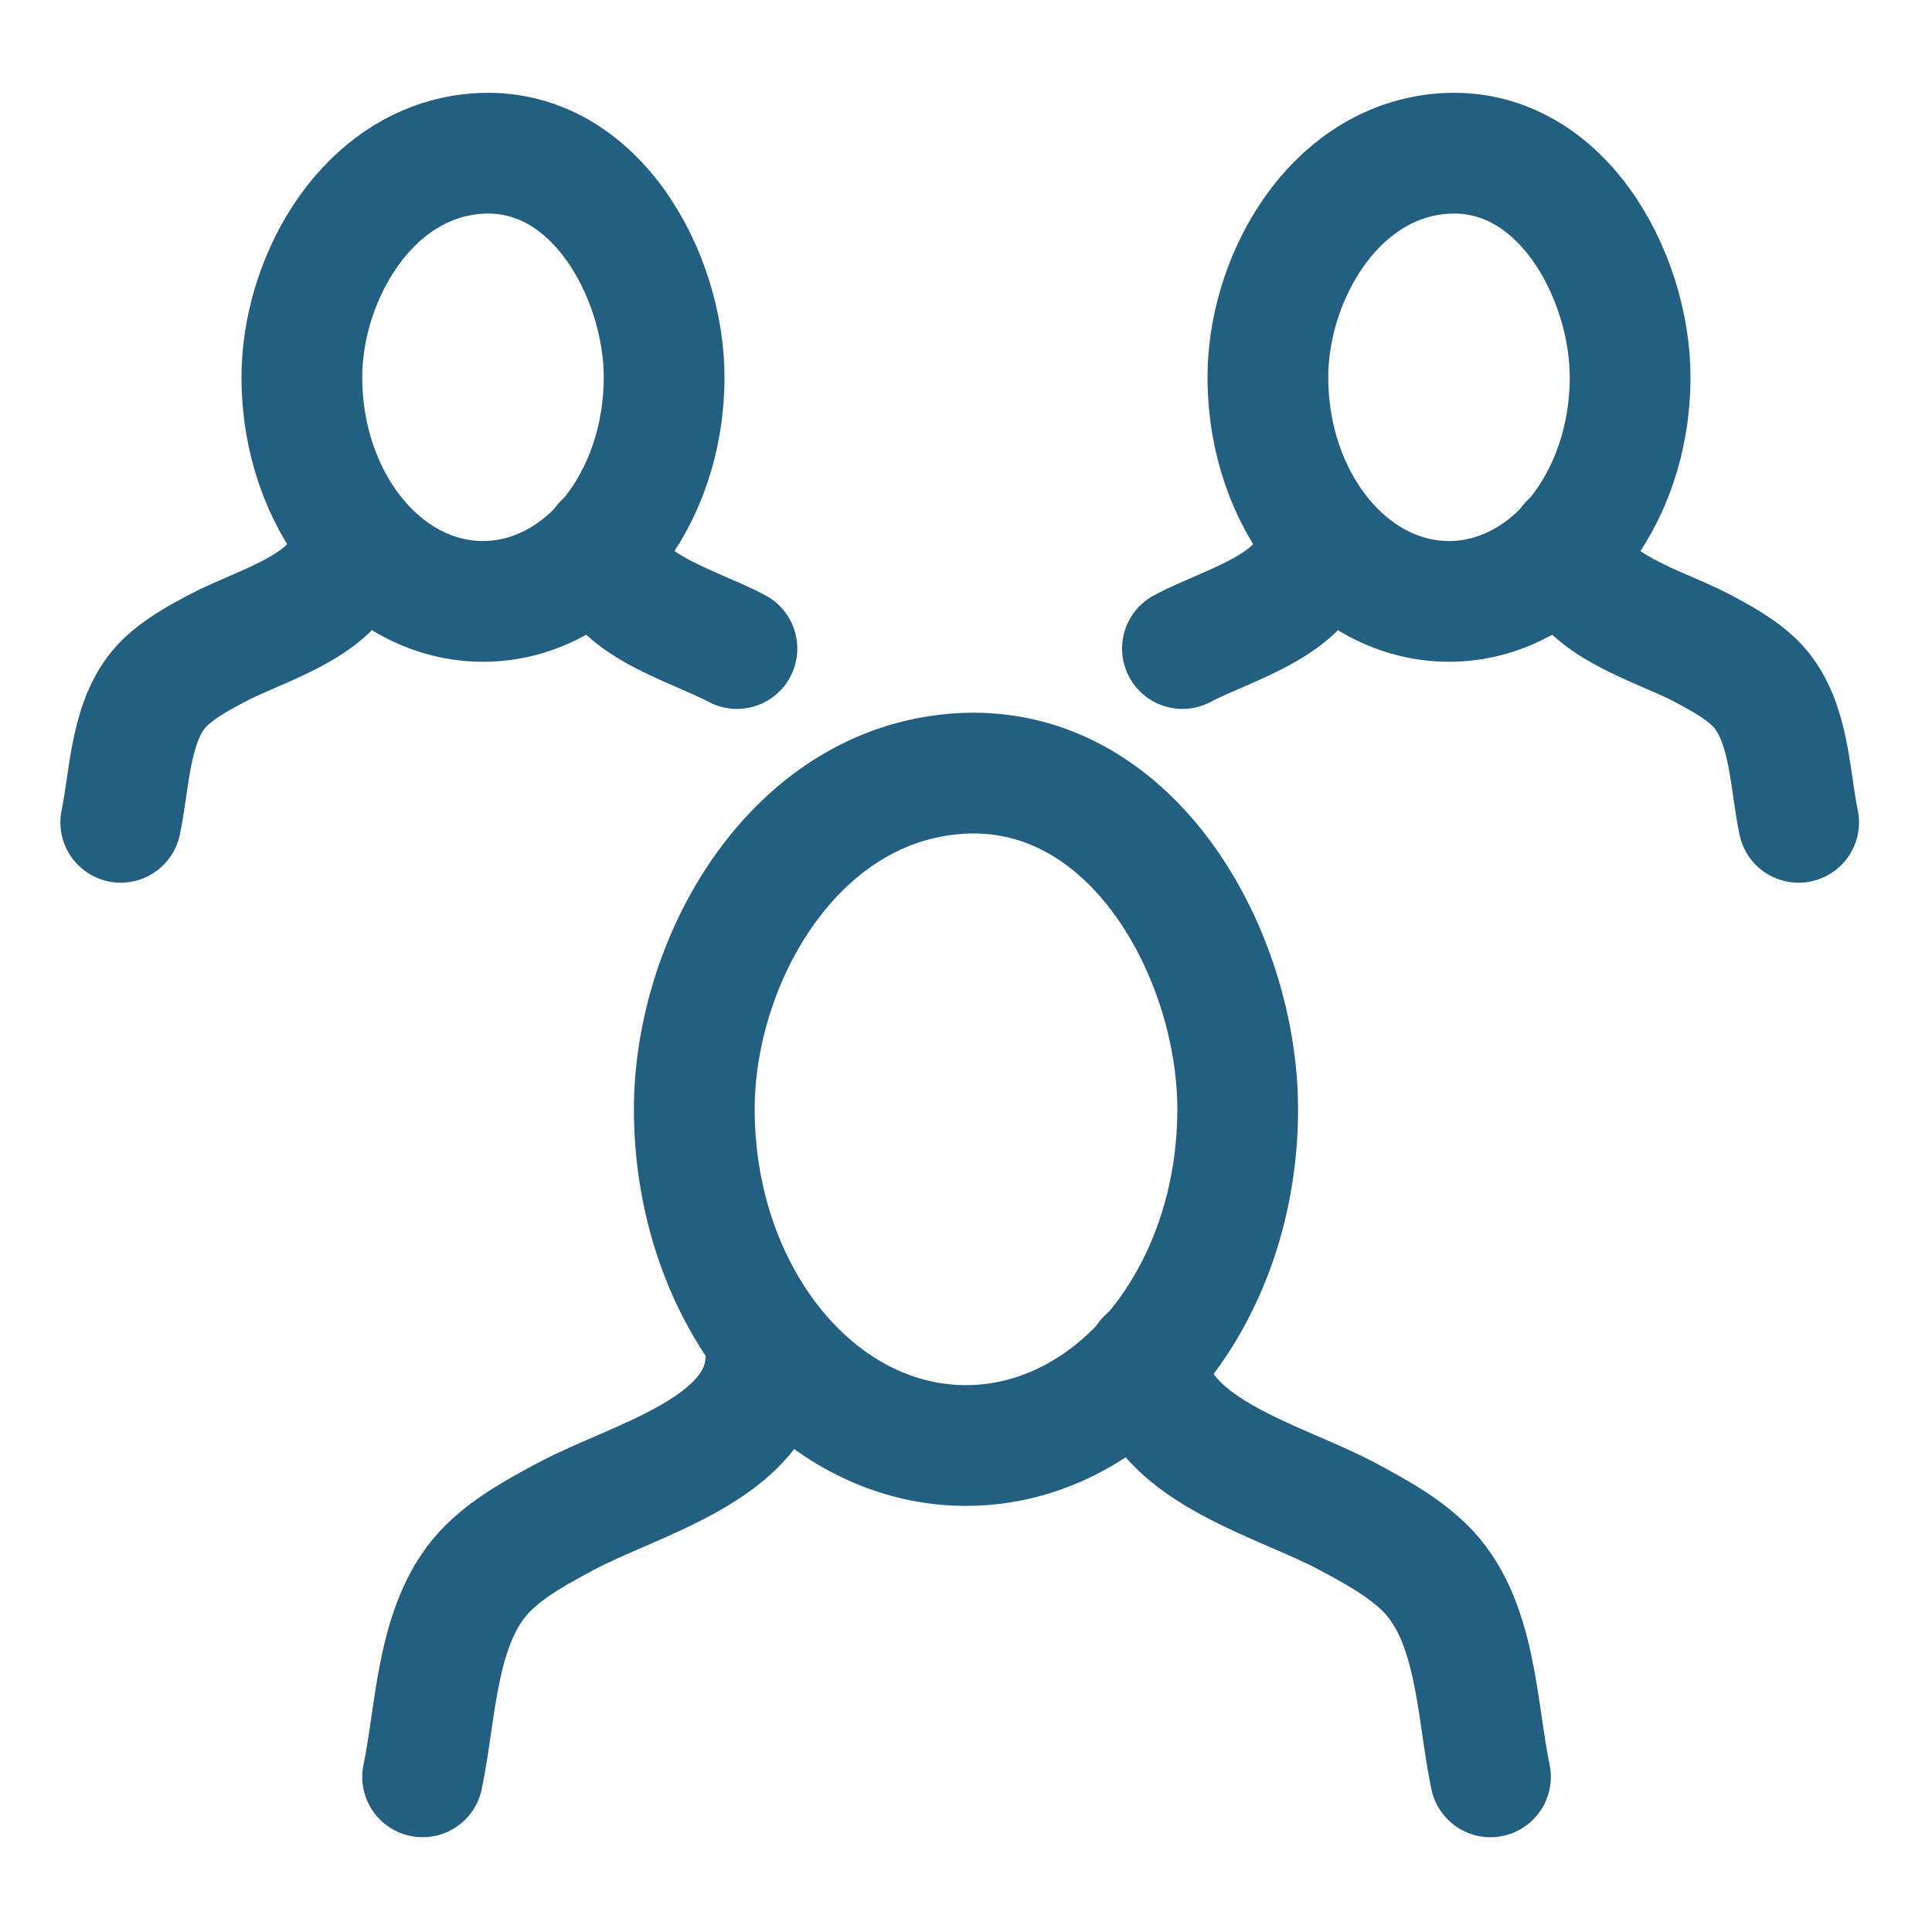 <svg width="32" height="32" viewBox="0 0 32 32" xmlns="http://www.w3.org/2000/svg"><title>8F101A1C-D21A-456A-A3BA-D9814DD24EA3</title><g stroke="#235F81" stroke-width="2" fill="none" fill-rule="evenodd" stroke-linecap="round" stroke-linejoin="round"><path d="M7.594 2.585c.095-.019.193-.032.292-.04C9.837 2.39 11 4.548 11 6.248c0 2.05-1.343 3.713-3 3.713-1.655 0-2.997-1.658-3-3.706-.002-1.555.97-3.355 2.594-3.67z"/><path d="M5.791 9c-.028.996-1.448 1.336-2.206 1.742-.3.161-.606.326-.852.563-.585.566-.576 1.568-.733 2.315M10 9c.029.996 1.449 1.336 2.206 1.742m11.388-8.157c.095-.019.193-.032.292-.04C25.837 2.39 27 4.548 27 6.248c0 2.05-1.343 3.713-3 3.713-1.655 0-2.997-1.658-3-3.706-.002-1.555.97-3.355 2.594-3.67zM21.791 9c-.028.996-1.448 1.336-2.206 1.742"/><path d="M26 9c.029.996 1.449 1.336 2.206 1.742.301.161.606.326.852.563.585.566.577 1.568.733 2.315m-14.401-.743a3.93 3.93 0 0 1 .439-.06c2.927-.231 4.671 3.005 4.671 5.555 0 3.076-2.015 5.57-4.5 5.57-2.482 0-4.495-2.488-4.5-5.56-.003-2.332 1.454-5.033 3.89-5.505z"/><path d="M12.687 22.5c-.043 1.494-2.173 2.005-3.309 2.613-.452.242-.91.488-1.279.845-.877.849-.864 2.351-1.099 3.472m12-6.93c.043 1.494 2.173 2.005 3.31 2.613.45.242.908.488 1.278.845.877.849.864 2.351 1.099 3.472"/></g></svg>